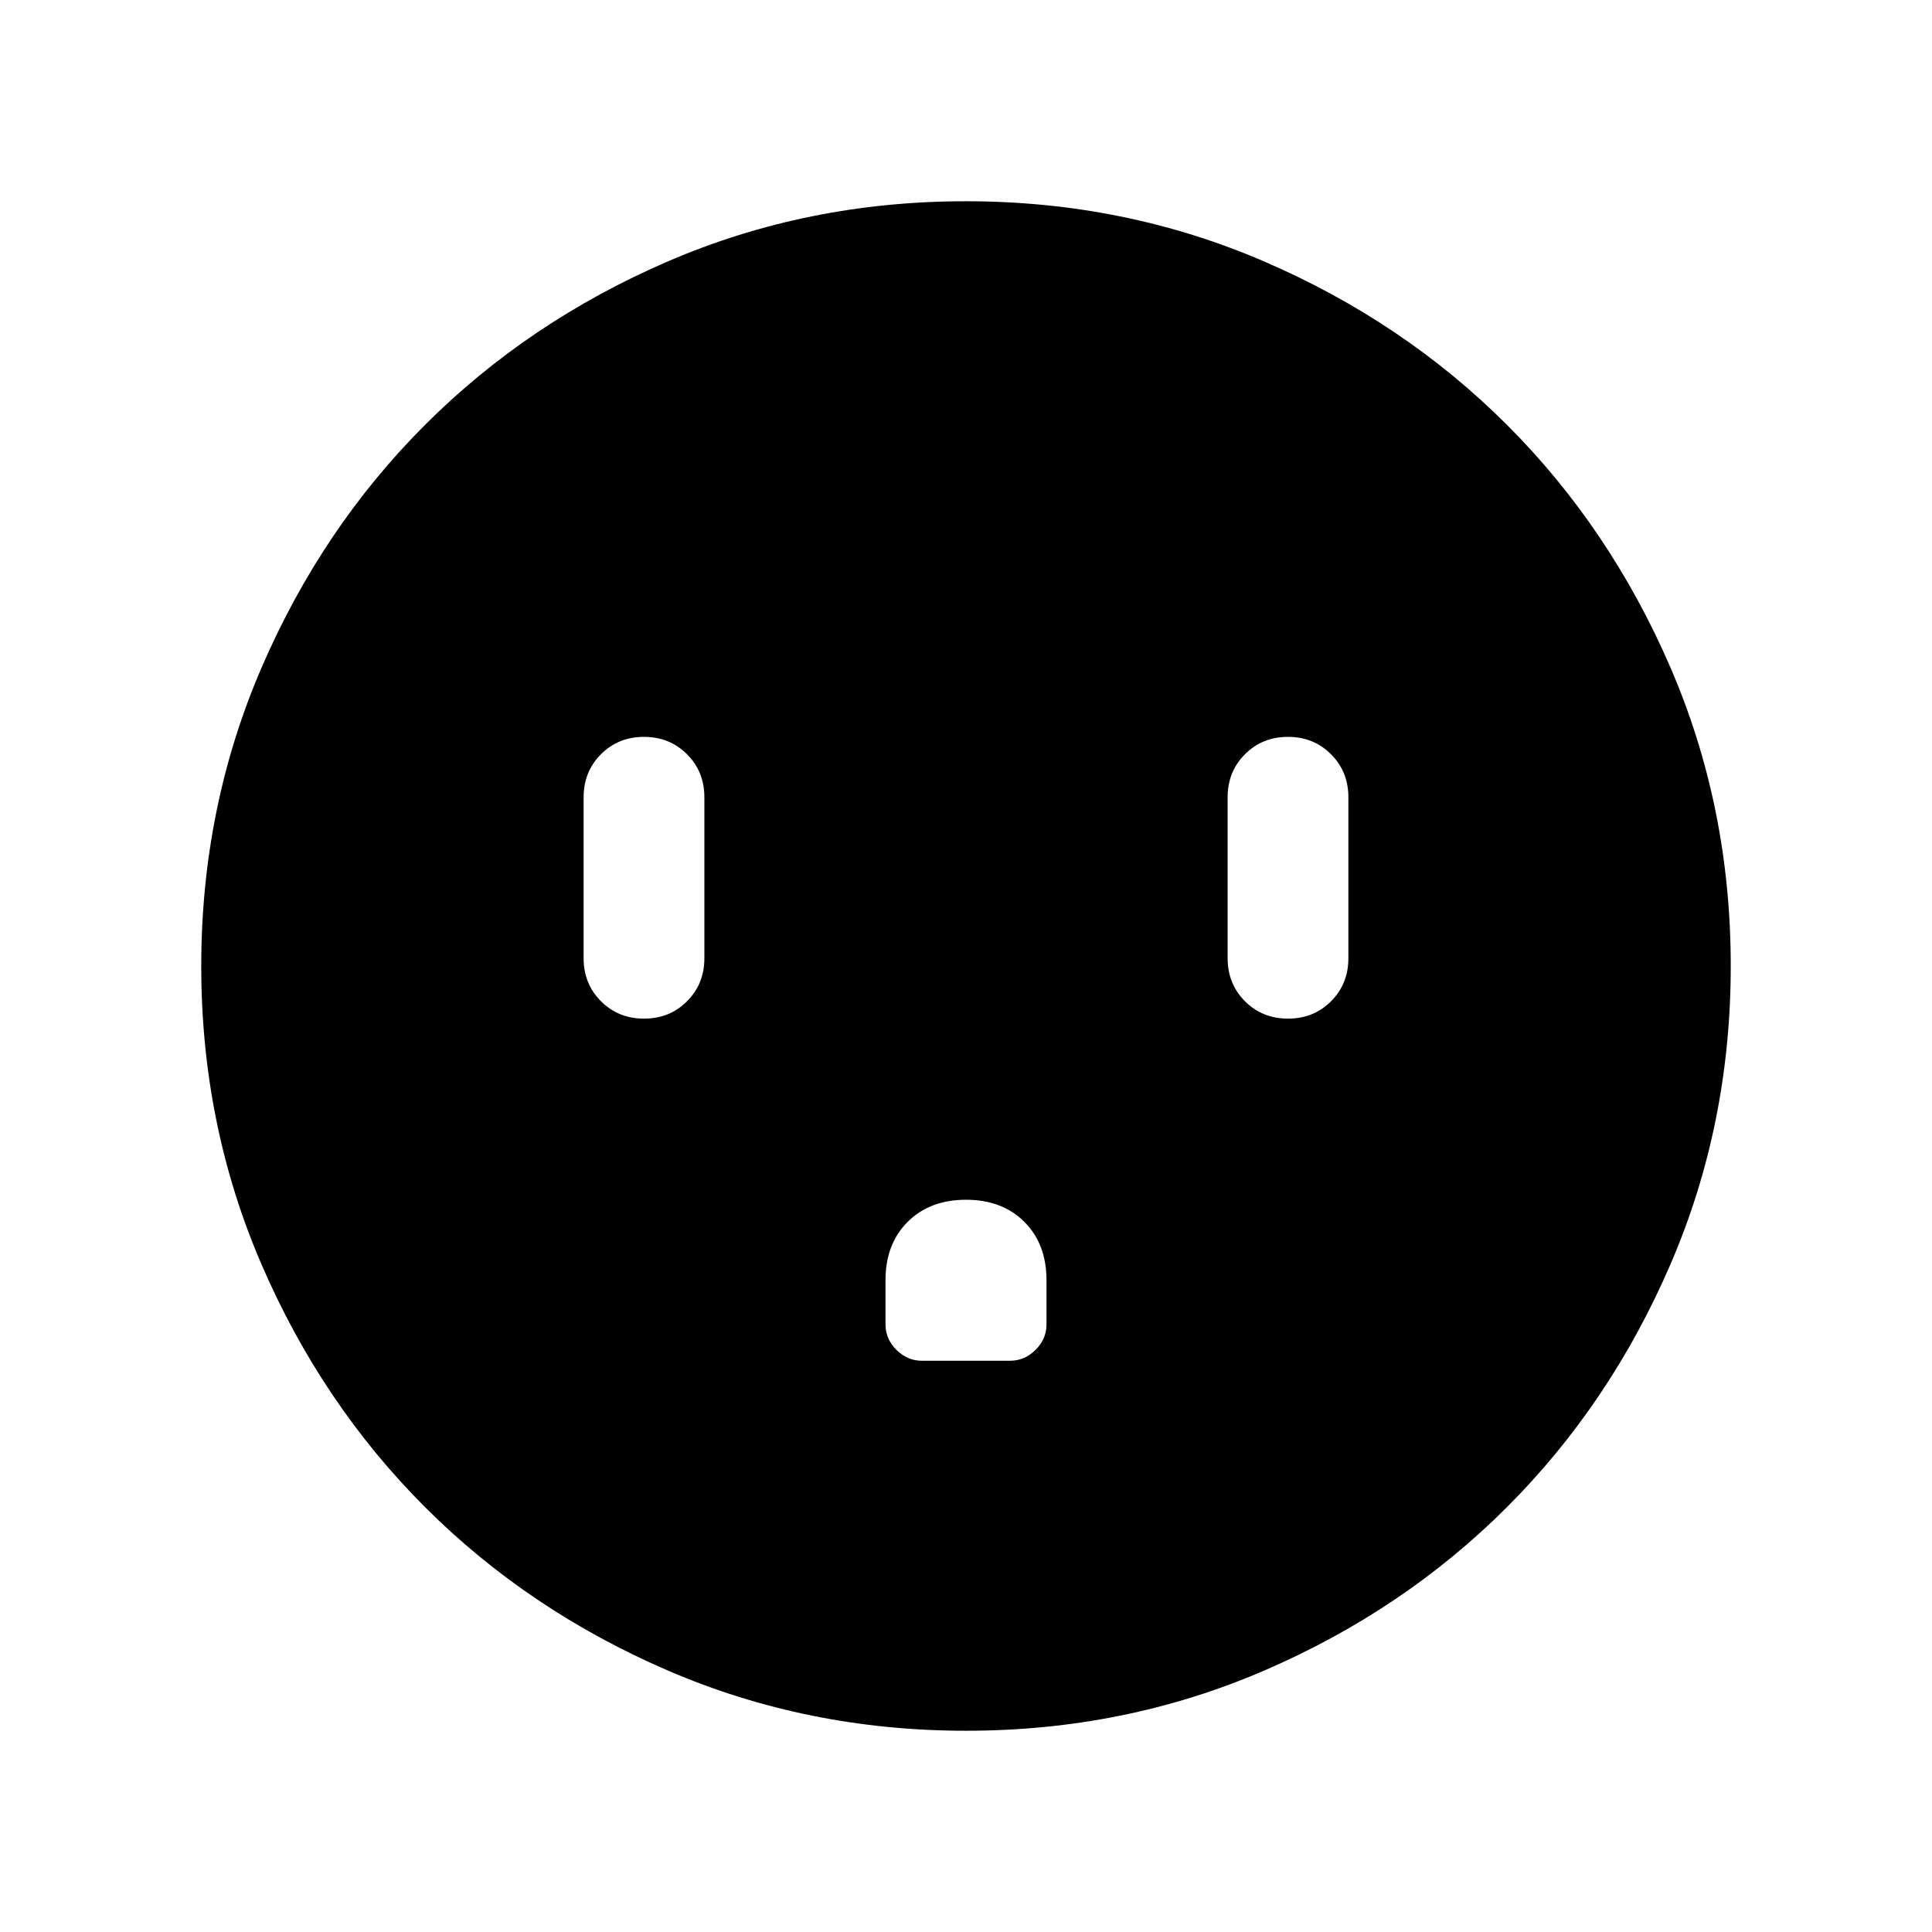 <svg xmlns="http://www.w3.org/2000/svg" height="24" viewBox="0 -960 960 960" width="24"><path d="M320.01-453.85q12.76 0 21.37-8.62 8.62-8.63 8.62-21.38v-80q0-12.75-8.63-21.37-8.63-8.63-21.38-8.63-12.76 0-21.37 8.63-8.62 8.62-8.62 21.37v80q0 12.75 8.63 21.38 8.63 8.62 21.38 8.62Zm159.99 90q-18 0-29 11t-11 29v21.93q0 7.23 5.42 12.65 5.43 5.42 12.66 5.42h43.84q7.23 0 12.66-5.42 5.42-5.42 5.42-12.65v-21.93q0-18-11-29t-29-11Zm160.01-90q12.76 0 21.37-8.62 8.62-8.63 8.62-21.38v-80q0-12.75-8.63-21.37-8.63-8.63-21.38-8.63-12.76 0-21.37 8.63-8.62 8.62-8.62 21.37v80q0 12.75 8.63 21.38 8.63 8.62 21.38 8.62ZM480.07-100q-78.84 0-148.21-29.92t-120.68-81.21q-51.31-51.29-81.25-120.63Q100-401.1 100-479.93q0-78.84 29.92-148.21t81.21-120.68q51.29-51.31 120.63-81.25Q401.1-860 479.93-860q78.84 0 148.21 29.92t120.68 81.21q51.31 51.29 81.25 120.63Q860-558.9 860-480.07q0 78.84-29.92 148.21t-81.21 120.68q-51.29 51.31-120.63 81.25Q558.9-100 480.07-100Z"/></svg>